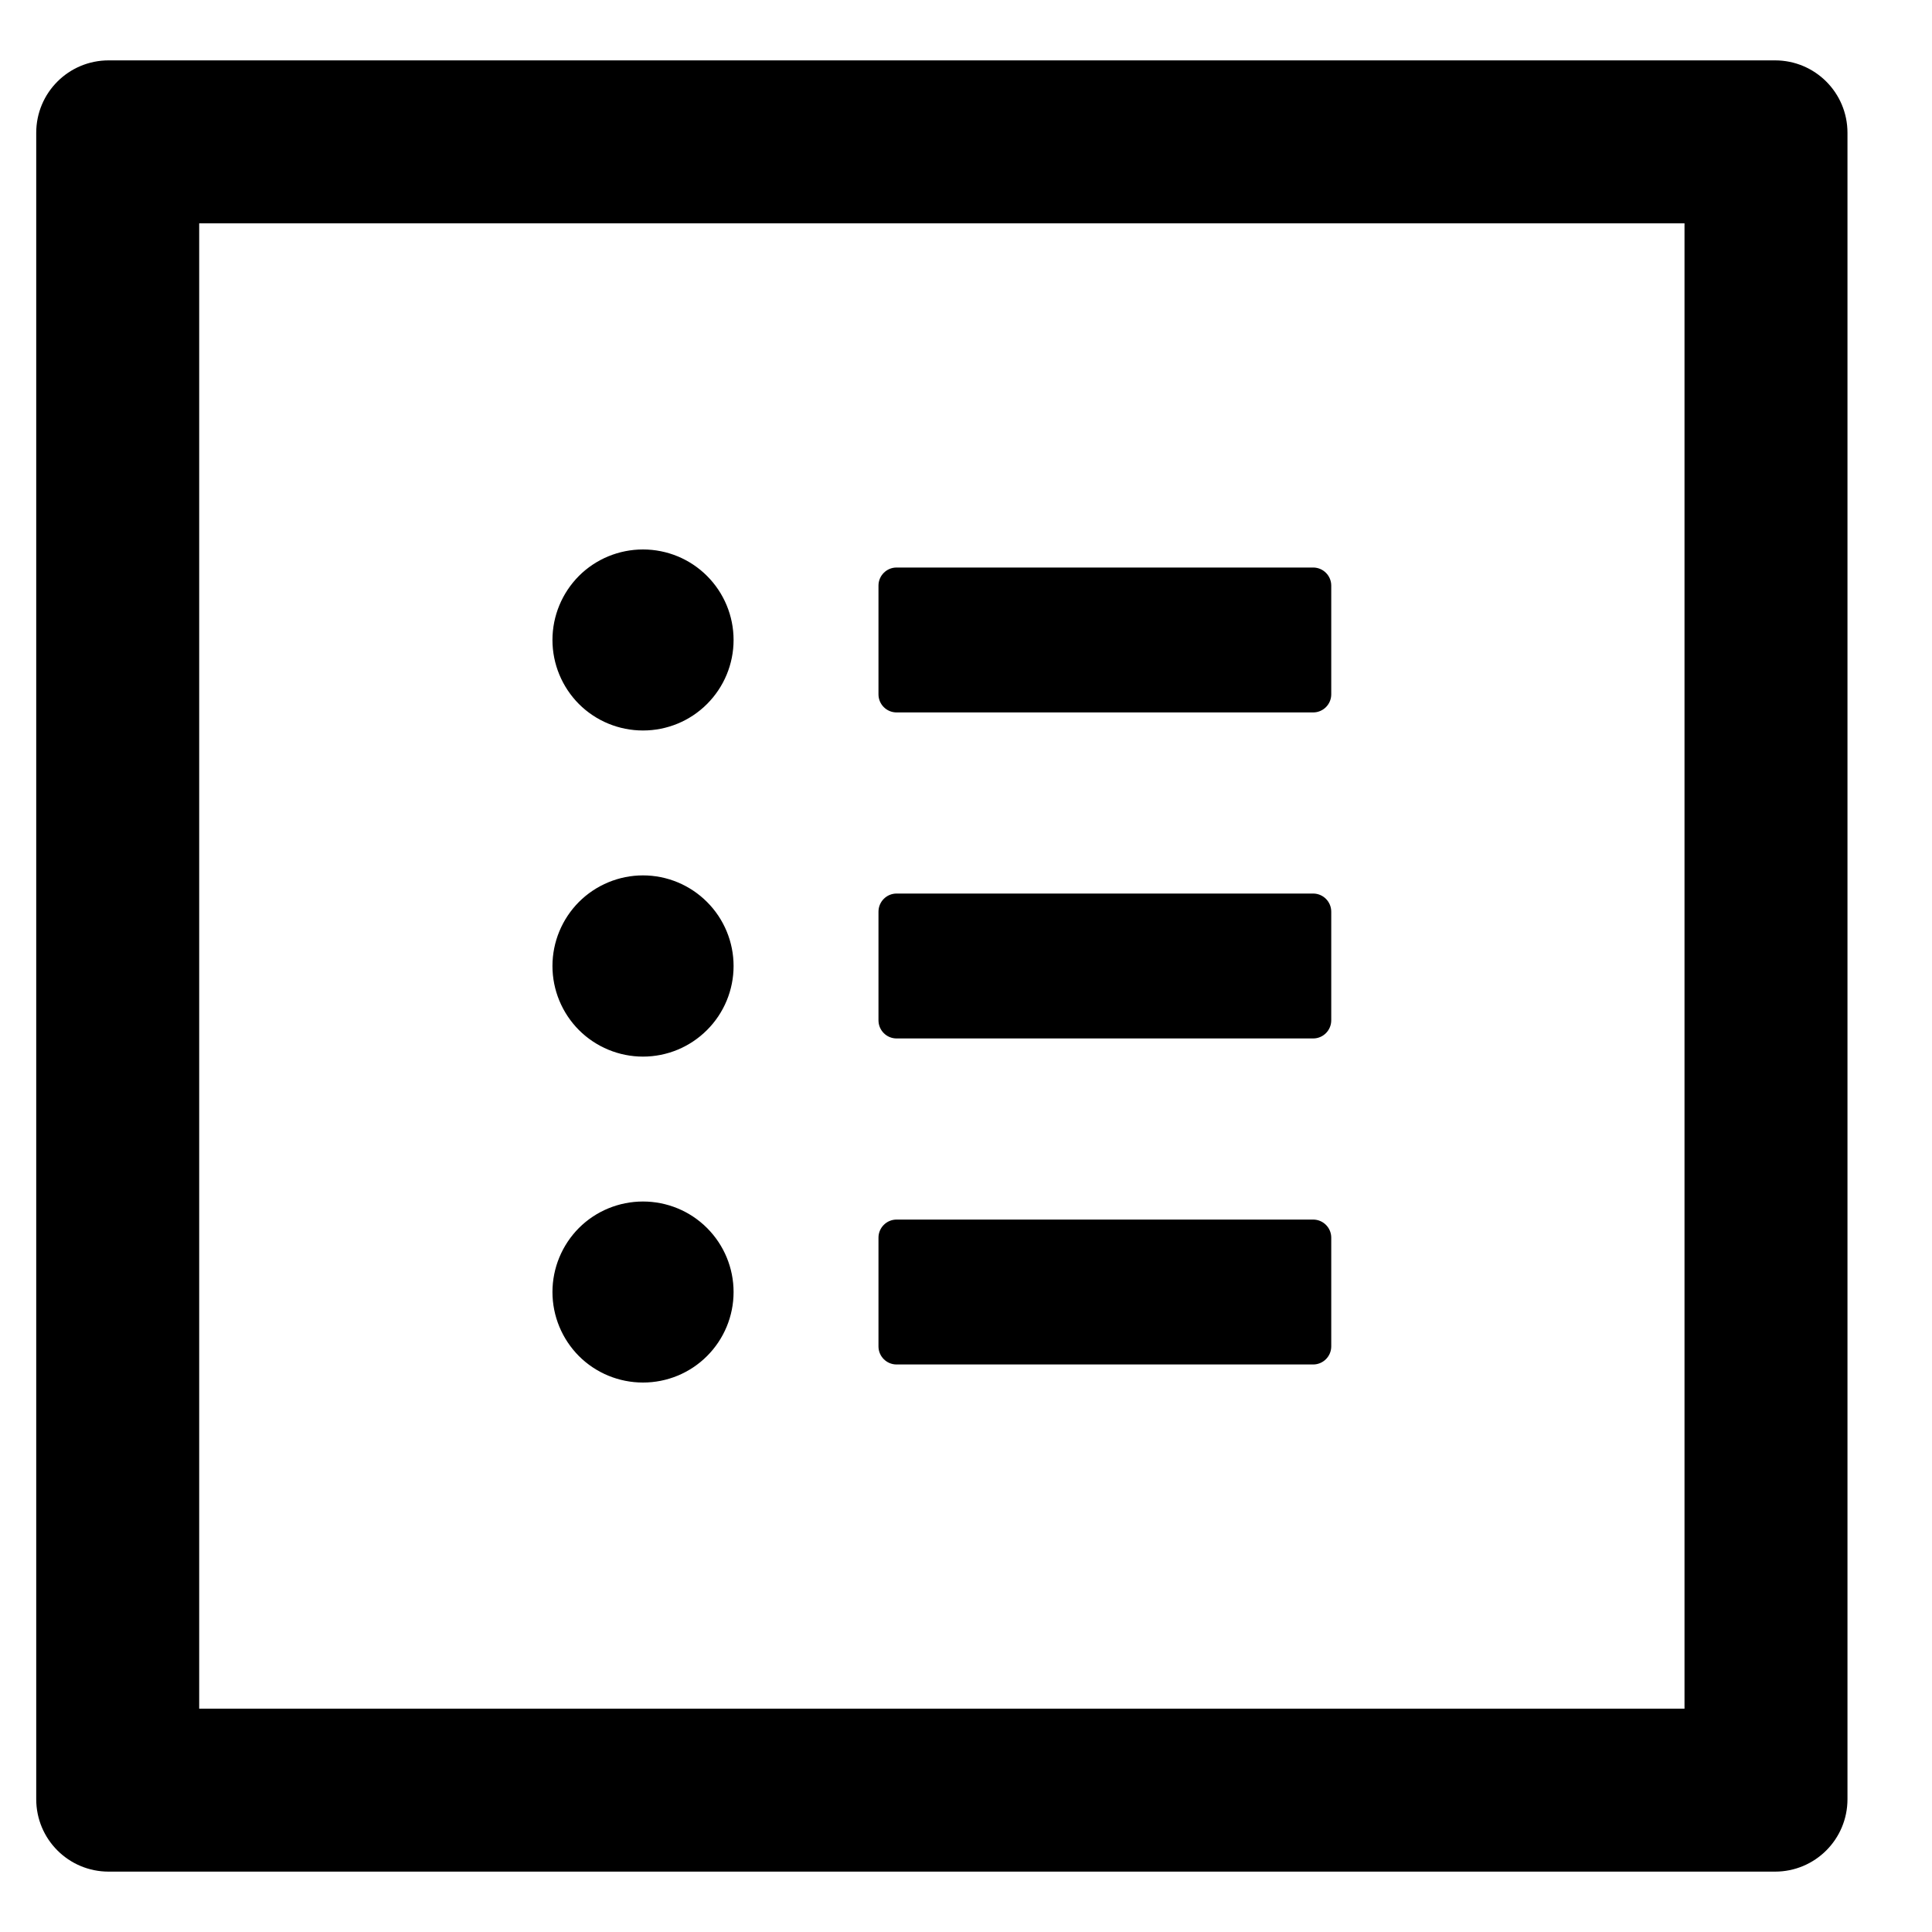 <svg width="20" height="20" viewBox="0 0 20 20" fill="none" xmlns="http://www.w3.org/2000/svg">
<path d="M18.375 0.625H1.125C0.71 0.625 0.375 0.96 0.375 1.375V18.625C0.375 19.04 0.71 19.375 1.125 19.375H18.375C18.79 19.375 19.125 19.04 19.125 18.625V1.375C19.125 0.96 18.79 0.625 18.375 0.625ZM17.438 17.688H2.062V2.312H17.438V17.688ZM9.281 7.375H13.594C13.697 7.375 13.781 7.291 13.781 7.188V6.062C13.781 5.959 13.697 5.875 13.594 5.875H9.281C9.178 5.875 9.094 5.959 9.094 6.062V7.188C9.094 7.291 9.178 7.375 9.281 7.375ZM9.281 10.75H13.594C13.697 10.75 13.781 10.666 13.781 10.562V9.438C13.781 9.334 13.697 9.25 13.594 9.25H9.281C9.178 9.25 9.094 9.334 9.094 9.438V10.562C9.094 10.666 9.178 10.75 9.281 10.75ZM9.281 14.125H13.594C13.697 14.125 13.781 14.041 13.781 13.938V12.812C13.781 12.709 13.697 12.625 13.594 12.625H9.281C9.178 12.625 9.094 12.709 9.094 12.812V13.938C9.094 14.041 9.178 14.125 9.281 14.125ZM5.719 6.625C5.719 6.874 5.818 7.112 5.993 7.288C6.169 7.464 6.408 7.562 6.656 7.562C6.905 7.562 7.143 7.464 7.319 7.288C7.495 7.112 7.594 6.874 7.594 6.625C7.594 6.376 7.495 6.138 7.319 5.962C7.143 5.786 6.905 5.688 6.656 5.688C6.408 5.688 6.169 5.786 5.993 5.962C5.818 6.138 5.719 6.376 5.719 6.625ZM5.719 10C5.719 10.249 5.818 10.487 5.993 10.663C6.169 10.839 6.408 10.938 6.656 10.938C6.905 10.938 7.143 10.839 7.319 10.663C7.495 10.487 7.594 10.249 7.594 10C7.594 9.751 7.495 9.513 7.319 9.337C7.143 9.161 6.905 9.062 6.656 9.062C6.408 9.062 6.169 9.161 5.993 9.337C5.818 9.513 5.719 9.751 5.719 10ZM5.719 13.375C5.719 13.624 5.818 13.862 5.993 14.038C6.169 14.214 6.408 14.312 6.656 14.312C6.905 14.312 7.143 14.214 7.319 14.038C7.495 13.862 7.594 13.624 7.594 13.375C7.594 13.126 7.495 12.888 7.319 12.712C7.143 12.536 6.905 12.438 6.656 12.438C6.408 12.438 6.169 12.536 5.993 12.712C5.818 12.888 5.719 13.126 5.719 13.375Z" fill="black"/>
</svg>

